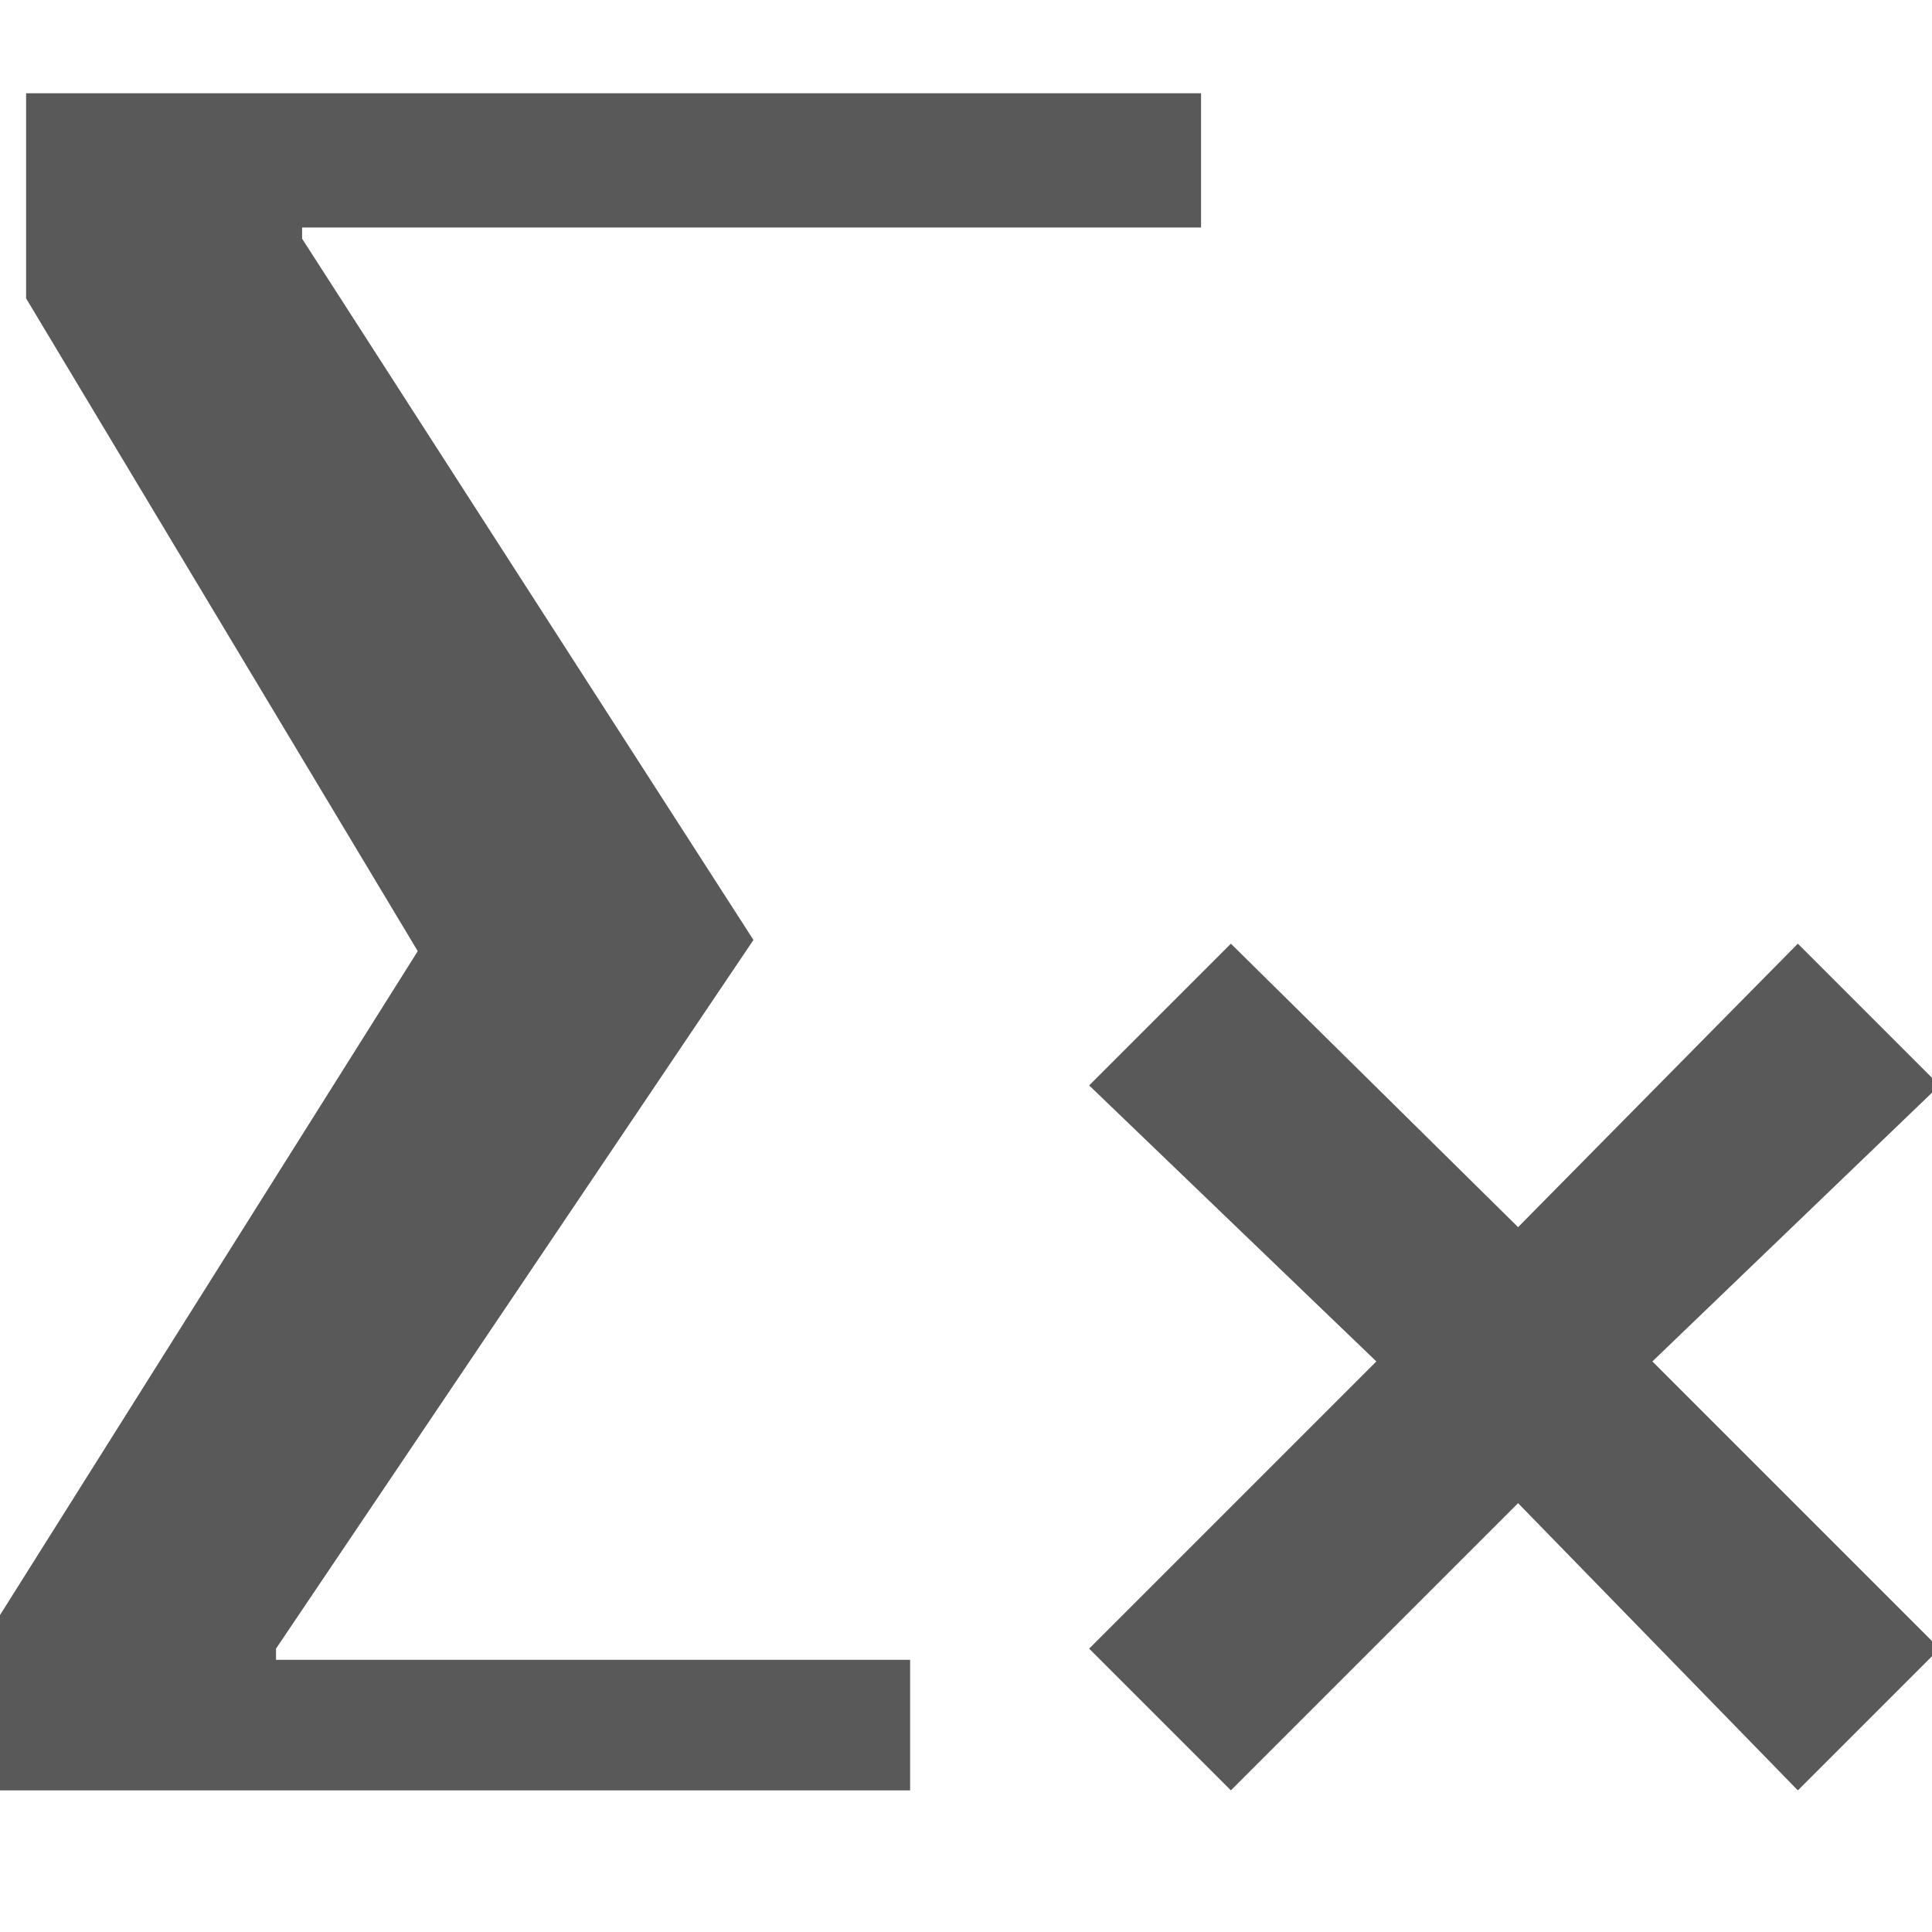 <svg xmlns="http://www.w3.org/2000/svg" version="1.1" xmlns:xlink="http://www.w3.org/1999/xlink" viewBox="0 0 510 510" preserveAspectRatio="xMidYMid">
                    <defs><style>.cls-1{fill:#595959;}</style></defs>
                    <title>remove-total</title>
                    <g id="Layer_2" data-name="Layer 2"><g id="remove-total">
                    <path class="cls-1" d="M72.862 435.2v2.954h167.384v34.461H0v-46.277l110.277-175.261L6.892 78.769V24.615h310.154v35.447H79.754v2.953l119.138 185.108zM512 286.523l-75.815 72.862L512 435.2l-37.415 37.415-73.847-75.815-75.815 75.815-37.415-37.415 75.815-75.815-75.815-72.862 37.415-37.415 75.815 74.83 73.847-74.83z"></path>
                    </g></g>
                    </svg>